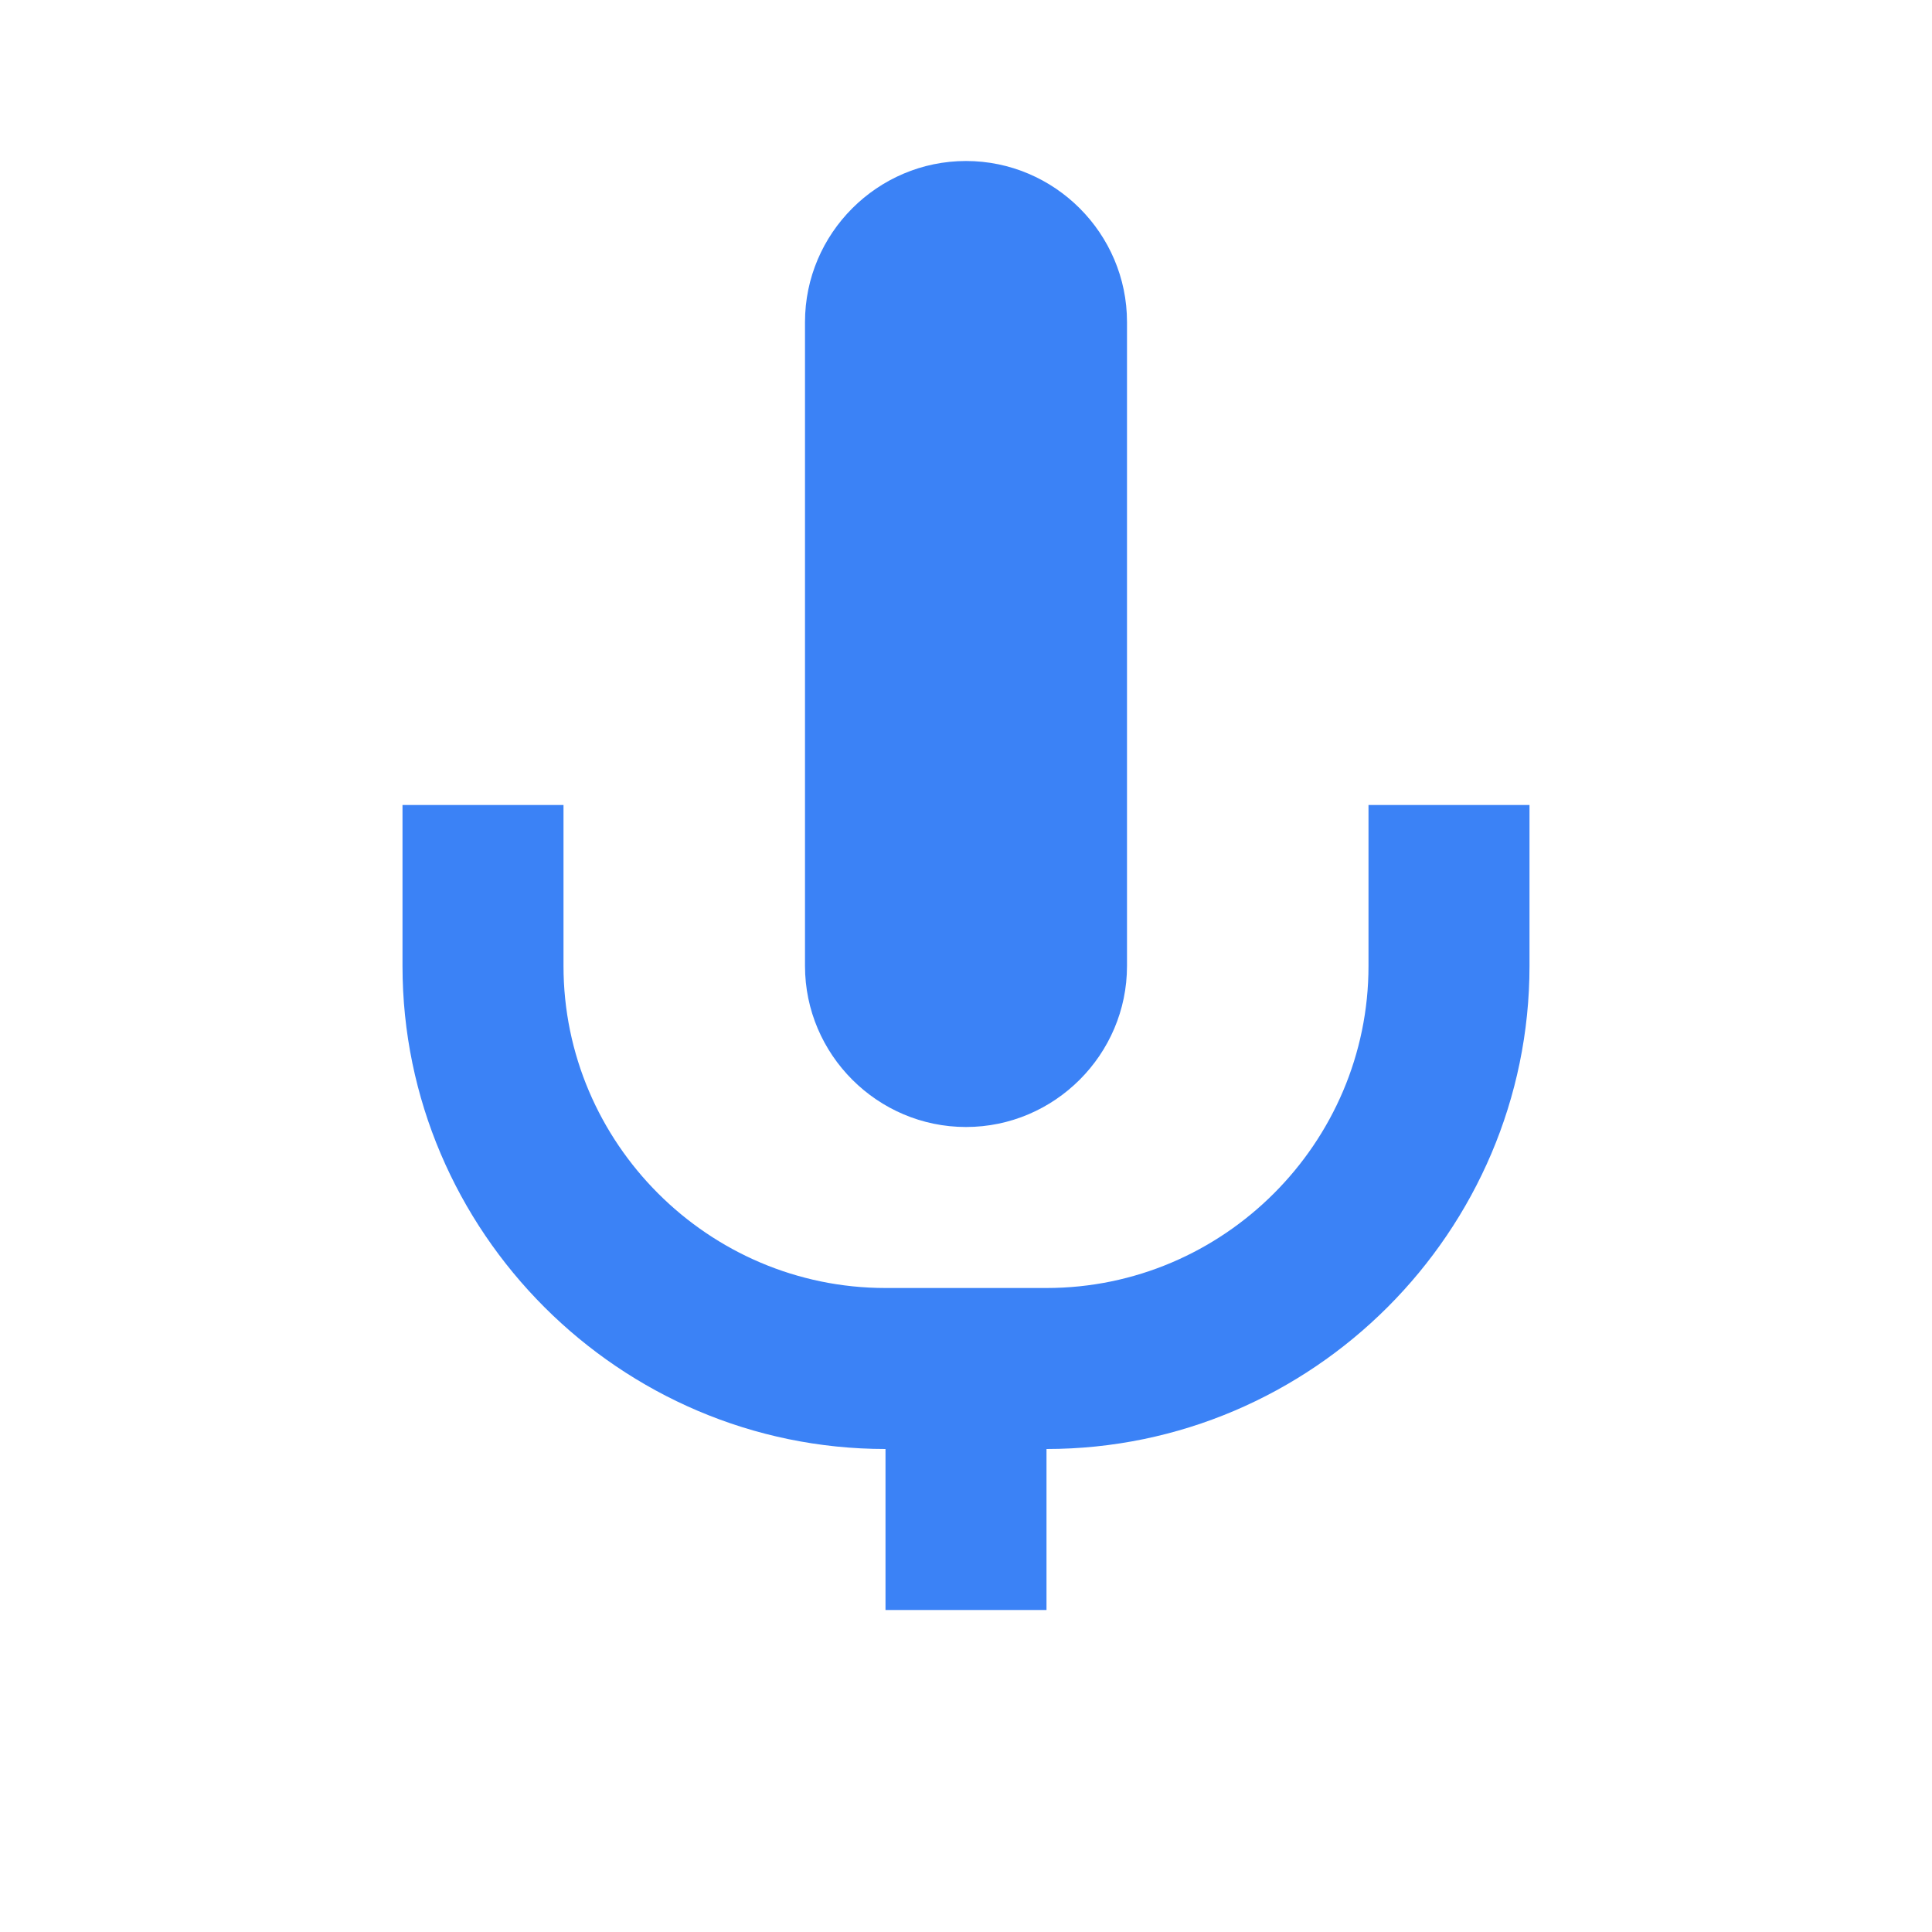 <svg width="24" height="24" viewBox="0 0 24 24" fill="none" xmlns="http://www.w3.org/2000/svg">
<path d="M12 2C13.1 2 14 2.9 14 4V12C14 13.1 13.1 14 12 14C10.9 14 10 13.1 10 12V4C10 2.9 10.9 2 12 2ZM19 10V12C19 15.3 16.3 18 13 18V20H11V18C7.7 18 5 15.3 5 12V10H7V12C7 14.2 8.8 16 11 16H13C15.2 16 17 14.2 17 12V10H19Z" fill="#3b82f6"/>
</svg>